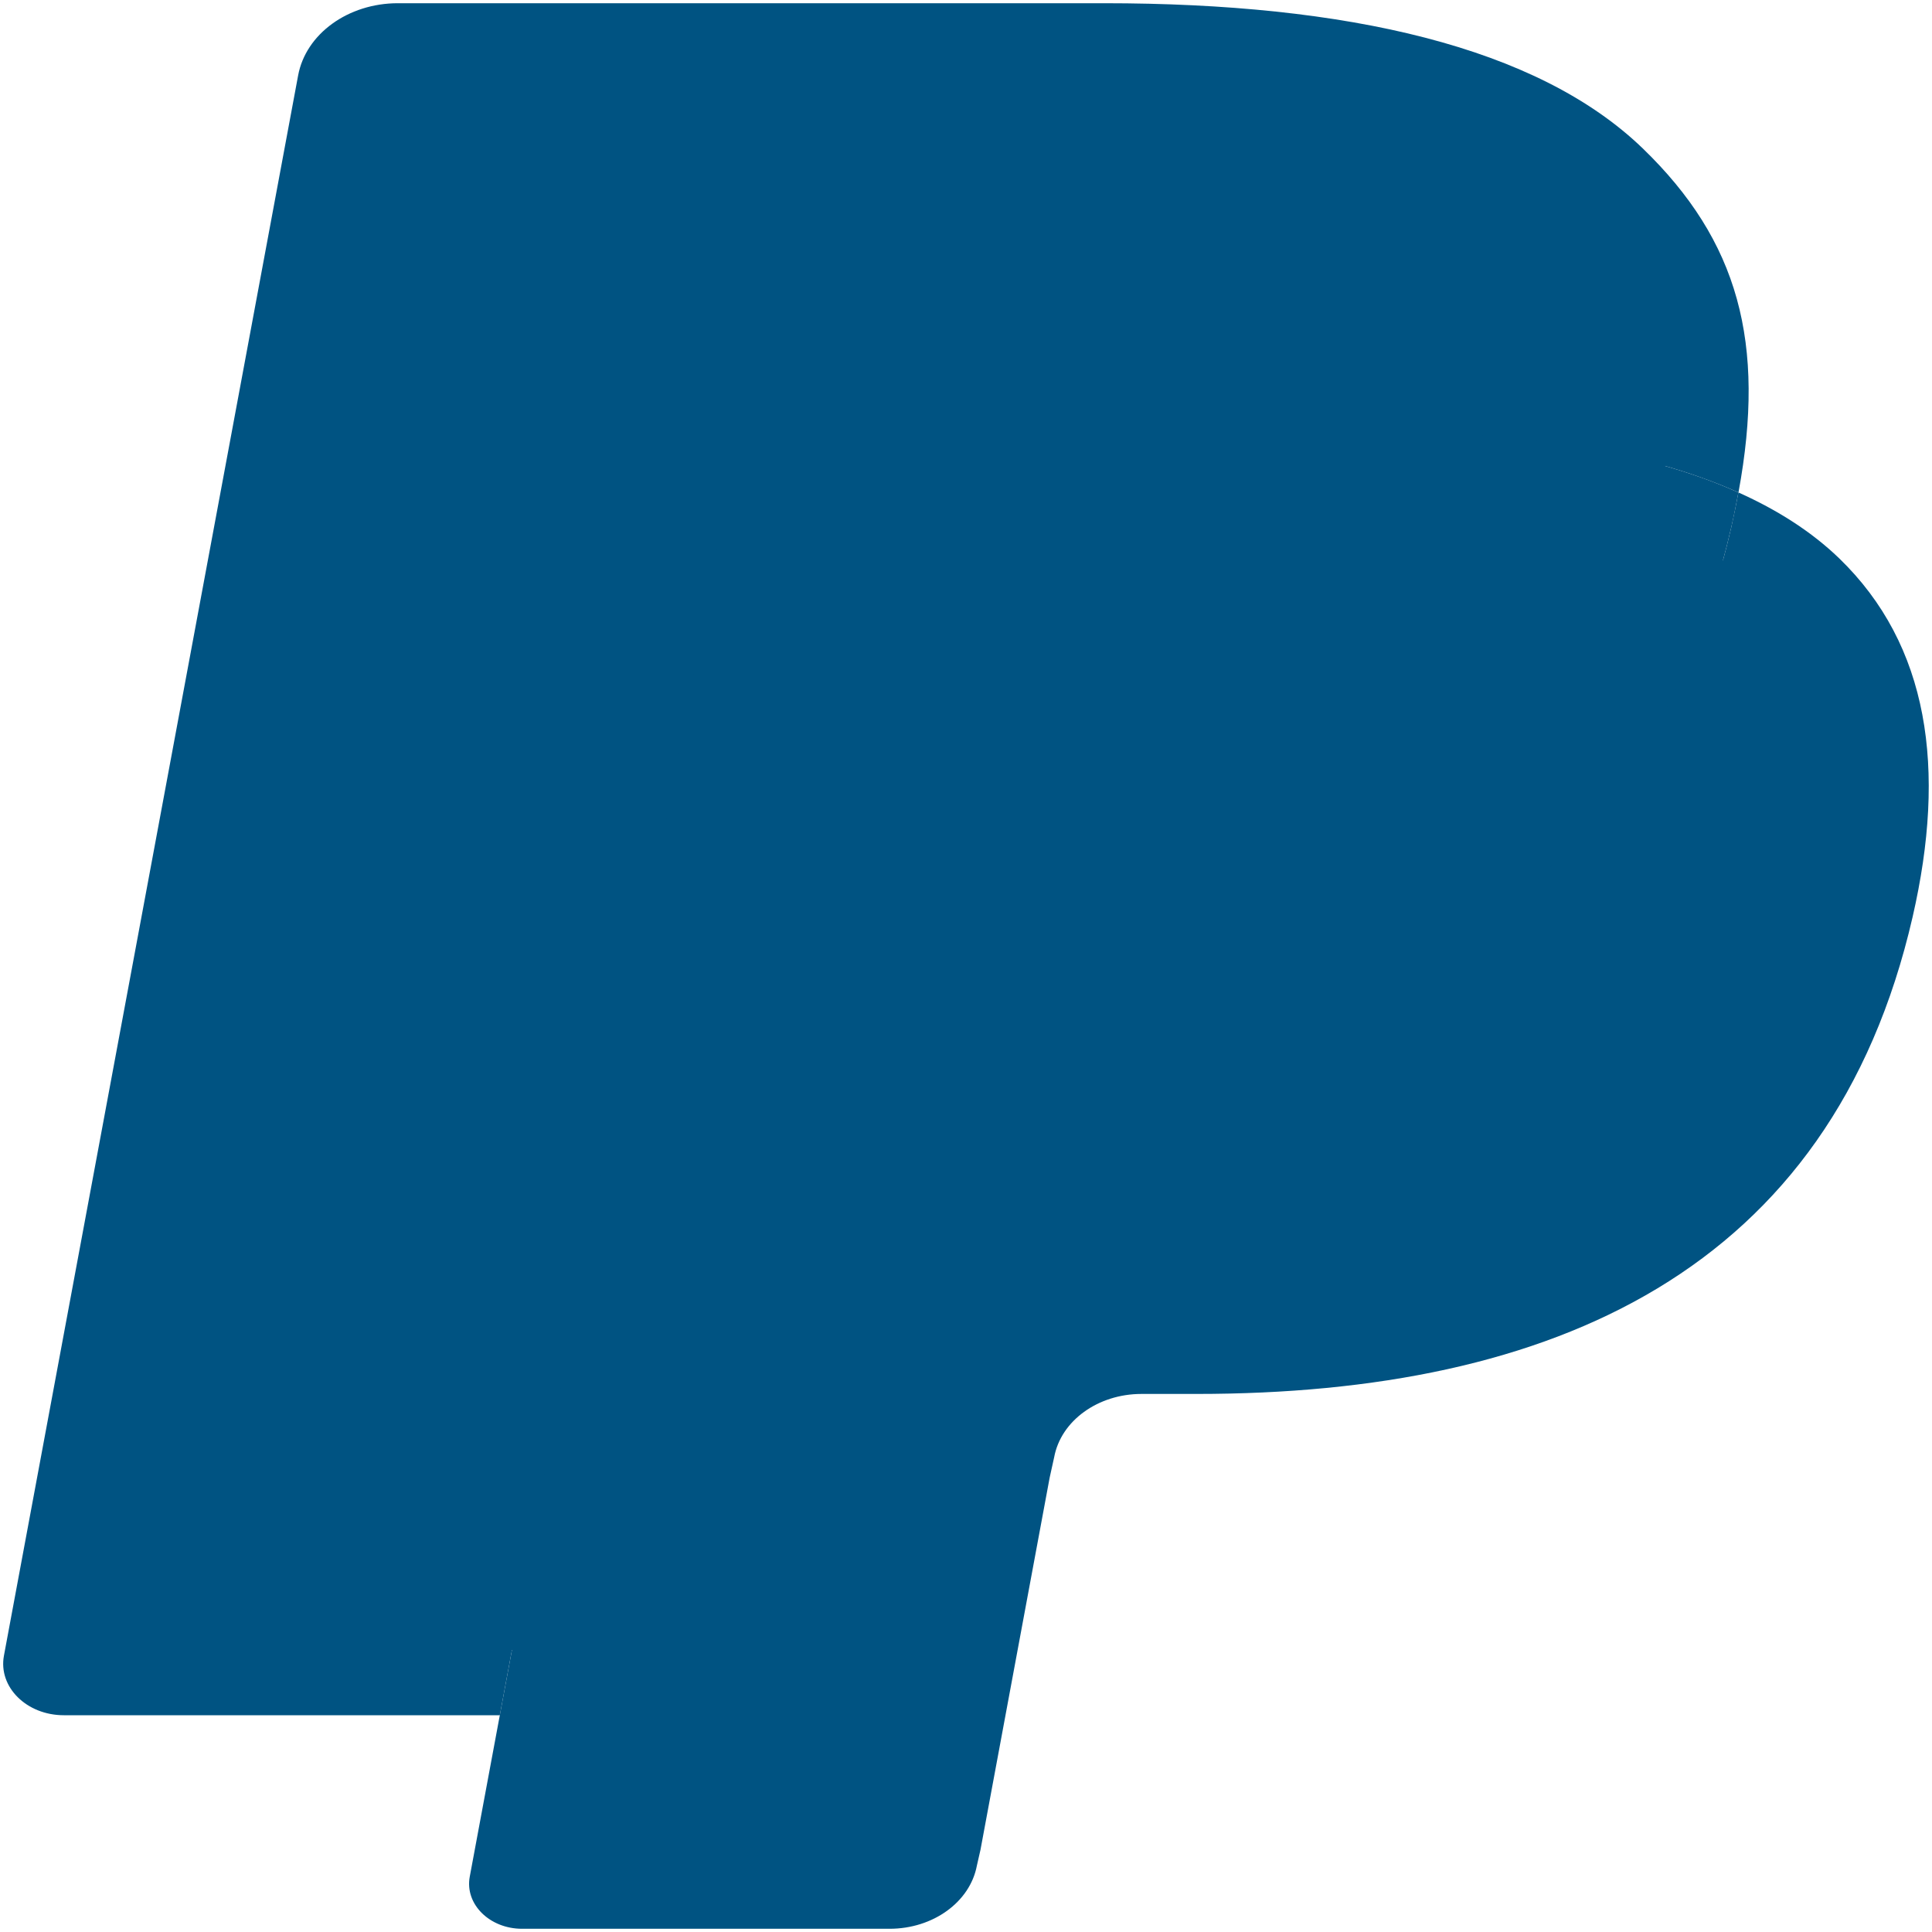 <svg width="30" height="30" viewBox="0 0 30 30" fill="none" xmlns="http://www.w3.org/2000/svg">
<g clip-path="url(#clip0_646_11143)">
<path d="M8.544 28.936L9.155 25.645L7.793 25.618H1.29L5.81 1.33C5.824 1.257 5.869 1.188 5.936 1.14C6.002 1.091 6.088 1.065 6.177 1.065H17.142C20.783 1.065 23.295 1.707 24.607 2.974C25.222 3.568 25.613 4.19 25.803 4.873C26.001 5.591 26.005 6.448 25.811 7.493L25.797 7.569V8.239L26.412 8.534C26.93 8.767 27.341 9.034 27.657 9.339C28.183 9.847 28.523 10.493 28.667 11.259C28.815 12.047 28.766 12.984 28.523 14.045C28.242 15.266 27.789 16.329 27.176 17.199C26.613 18.001 25.895 18.666 25.043 19.181C24.229 19.67 23.262 20.042 22.169 20.28C21.11 20.513 19.902 20.631 18.578 20.631H17.724C17.114 20.631 16.522 20.818 16.056 21.151C15.59 21.492 15.281 21.958 15.187 22.467L15.122 22.764L14.042 28.565L13.993 28.778C13.98 28.845 13.958 28.879 13.925 28.902C13.896 28.922 13.854 28.936 13.813 28.936H8.544Z" fill="#005382"/>
<path d="M26.994 7.647C26.961 7.824 26.924 8.005 26.882 8.192C25.436 14.484 20.488 16.658 14.169 16.658H10.952C10.18 16.658 9.528 17.134 9.408 17.78L7.761 26.634L7.294 29.143C7.216 29.567 7.602 29.95 8.107 29.95H13.813C14.489 29.95 15.063 29.534 15.169 28.969L15.225 28.723L16.299 22.945L16.369 22.628C16.474 22.061 17.049 21.645 17.725 21.645H18.578C24.106 21.645 28.434 19.742 29.699 14.238C30.227 11.938 29.954 10.018 28.556 8.667C28.133 8.26 27.608 7.922 26.994 7.647Z" fill="#005382"/>
<path d="M25.481 7.135C25.26 7.081 25.032 7.031 24.799 6.987C24.564 6.943 24.323 6.904 24.075 6.871C23.207 6.752 22.257 6.695 21.239 6.695H12.644C12.432 6.695 12.231 6.736 12.051 6.809C11.655 6.971 11.36 7.289 11.289 7.678L9.461 17.493L9.408 17.78C9.528 17.134 10.18 16.658 10.952 16.658H14.169C20.488 16.658 25.436 14.483 26.882 8.192C26.925 8.005 26.961 7.824 26.994 7.647C26.628 7.482 26.232 7.341 25.805 7.222C25.7 7.192 25.591 7.163 25.481 7.135Z" fill="#005382"/>
<path d="M11.289 7.678C11.36 7.289 11.655 6.971 12.051 6.81C12.232 6.737 12.432 6.696 12.644 6.696H21.239C22.257 6.696 23.207 6.753 24.075 6.872C24.323 6.906 24.564 6.944 24.799 6.988C25.032 7.032 25.26 7.082 25.481 7.136C25.591 7.164 25.7 7.193 25.806 7.222C26.233 7.341 26.629 7.483 26.995 7.647C27.425 5.321 26.992 3.738 25.508 2.304C23.873 0.726 20.921 0.05 17.144 0.05H6.178C5.406 0.05 4.748 0.526 4.629 1.173L0.061 25.71C-0.029 26.196 0.413 26.634 0.991 26.634H7.761L9.461 17.493L11.289 7.678Z" fill="#005382"/>
</g>
<defs>
<clipPath id="clip0_646_11143">
<rect width="29.9" height="29.9" fill="white" transform="translate(0.05 0.05)"/>
</clipPath>
</defs>
</svg>
